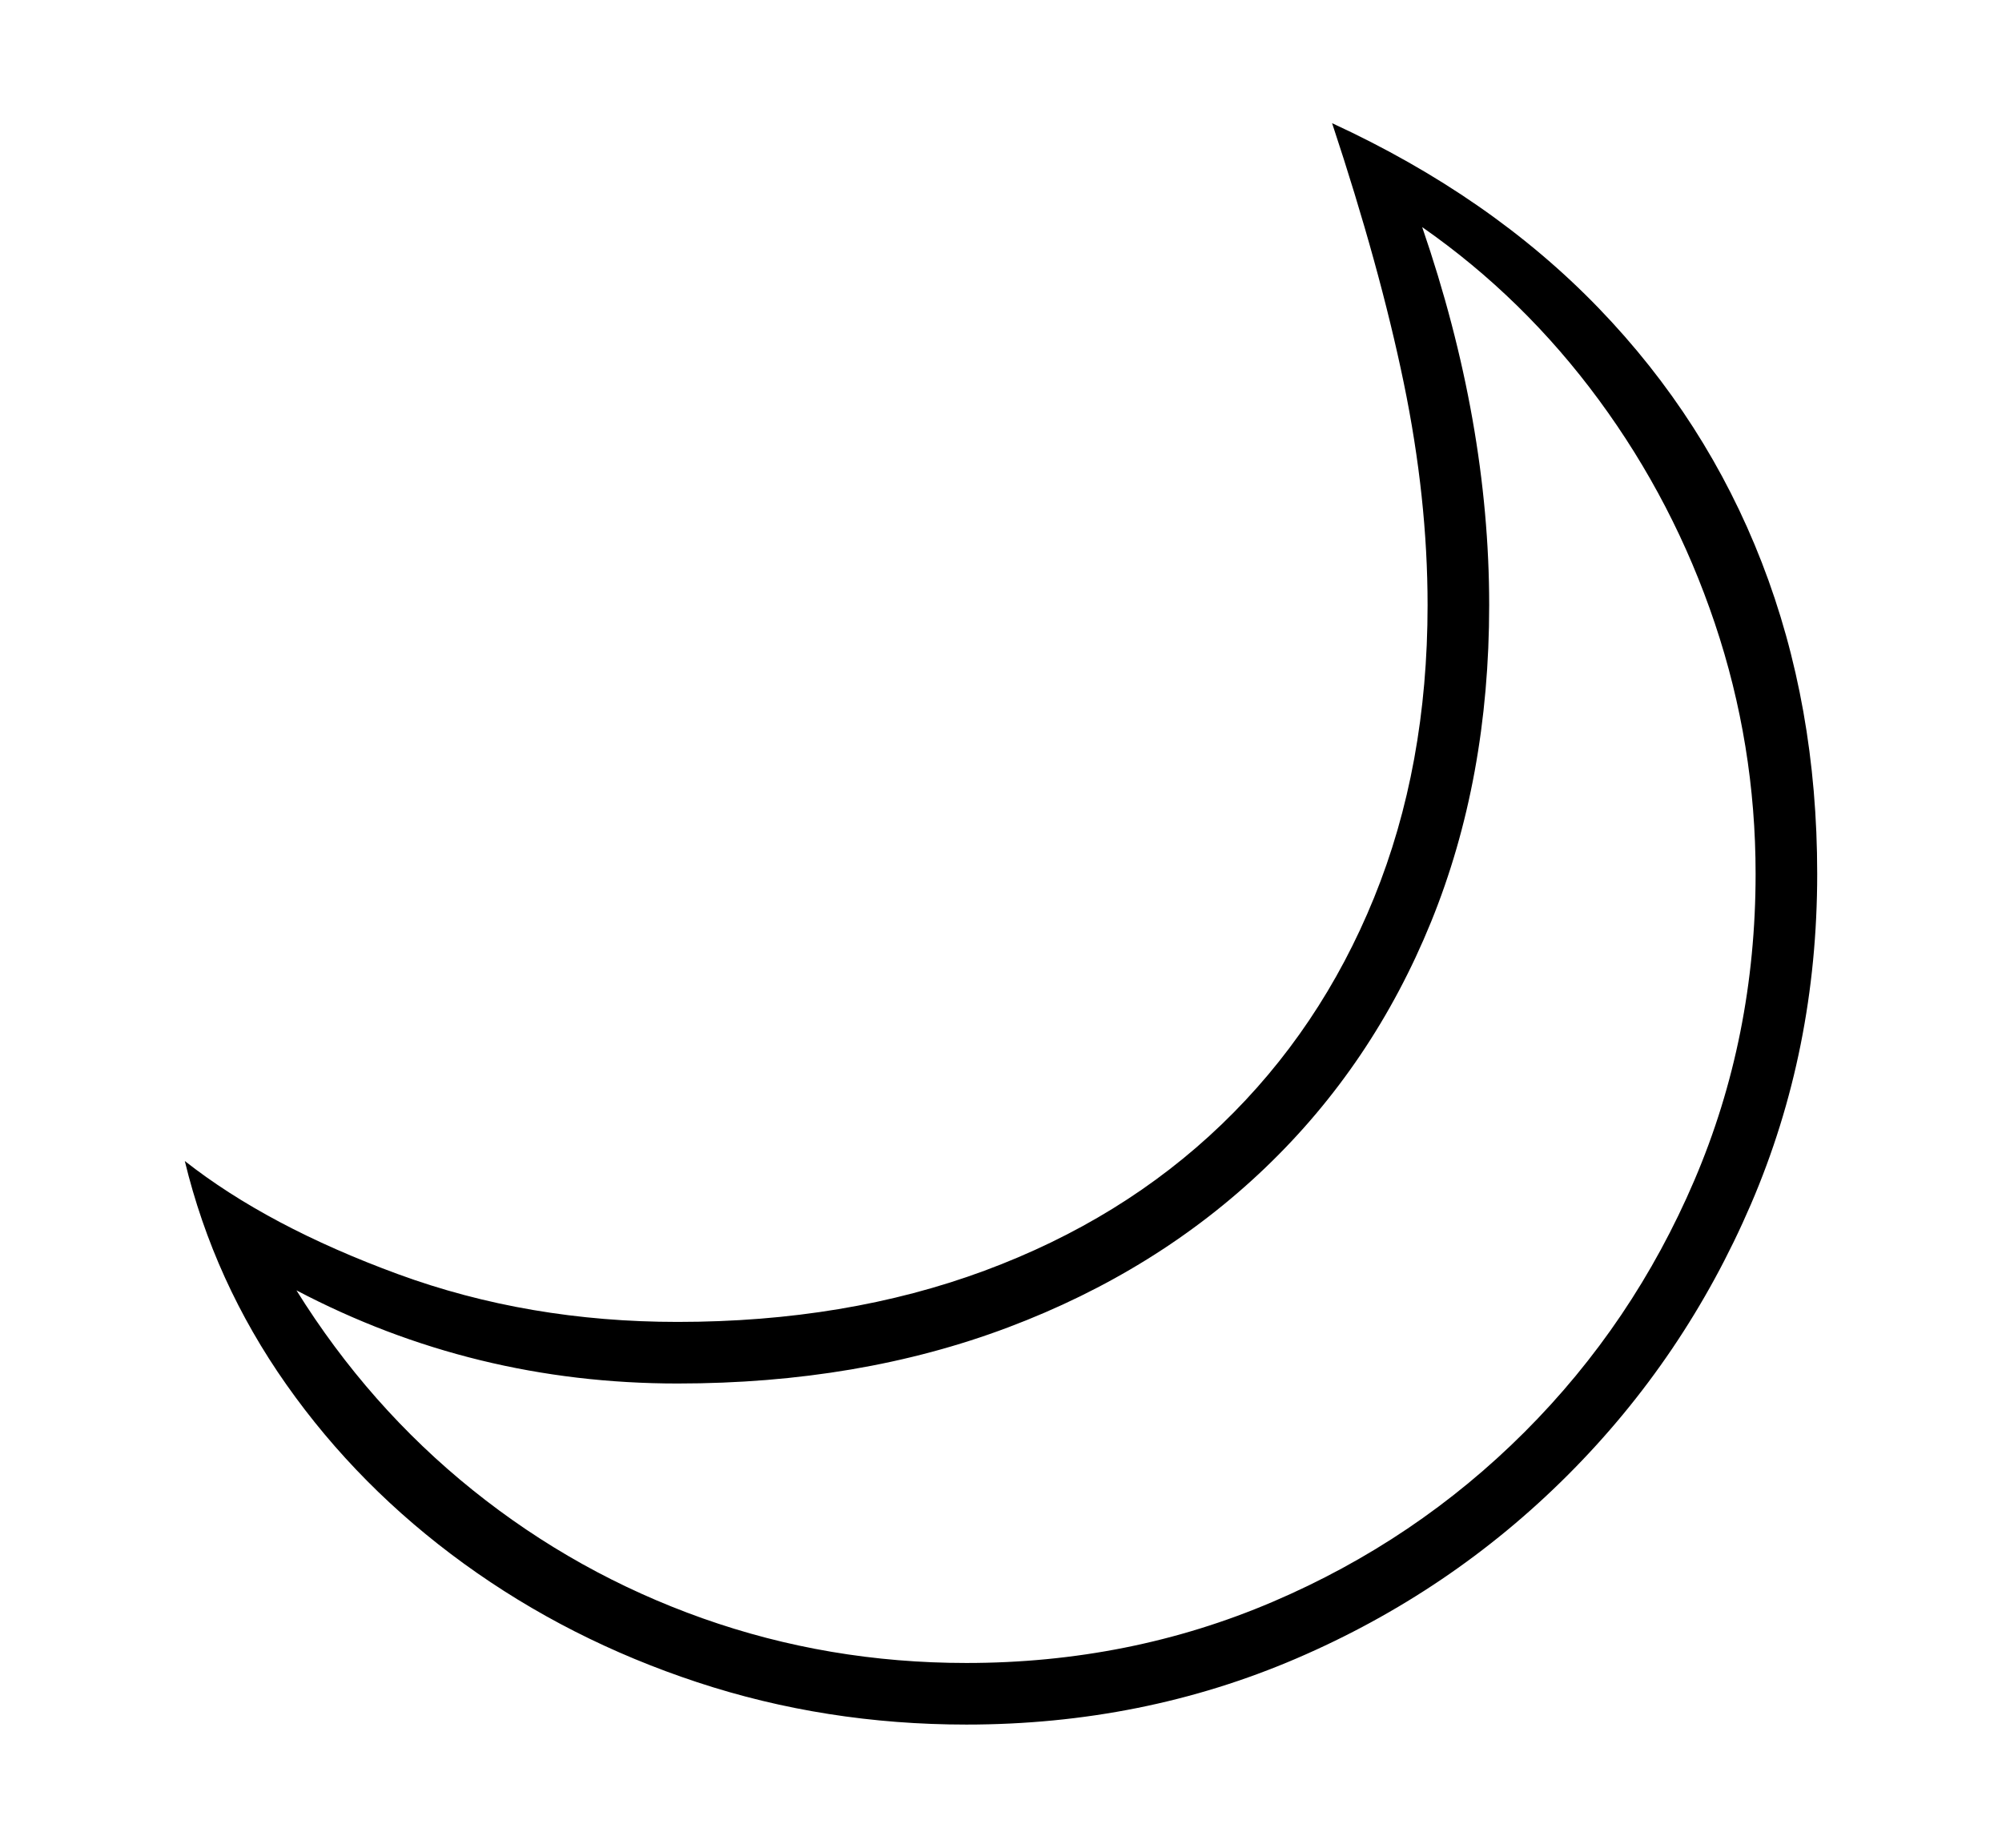 <svg xmlns="http://www.w3.org/2000/svg"
    viewBox="0 0 2600 2400">
  <!--
Copyright 2013 Google LLC
Noto is a trademark of Google Inc.
This Font Software is licensed under the SIL Open Font License, Version 1.1. This Font Software is distributed on an "AS IS" BASIS, WITHOUT WARRANTIES OR CONDITIONS OF ANY KIND, either express or implied. See the SIL Open Font License for the specific language, permissions and limitations governing your use of this Font Software.
http://scripts.sil.org/OFL
  -->
<path d="M1255 2240L1255 2240Q1072 2240 905.5 2185 739 2130 602.5 2031 466 1932 372 1798.5 278 1665 240 1508L240 1508Q348 1593 517 1655 686 1717 880 1717L880 1717Q1099 1717 1278.5 1650.5 1458 1584 1586.5 1460.5 1715 1337 1784.5 1166 1854 995 1854 786L1854 786Q1854 647 1823 497 1792 347 1730 160L1730 160Q1936 255 2076 400 2216 545 2288 730.5 2360 916 2360 1135L2360 1135Q2360 1364 2274 1564 2188 1764 2036 1916 1884 2068 1684 2154 1484 2240 1255 2240ZM1255 2160L1255 2160Q1467 2160 1653 2080.5 1839 2001 1980 1860 2121 1719 2200.5 1533 2280 1347 2280 1135L2280 1135Q2280 967 2227 809.5 2174 652 2076.5 519.5 1979 387 1847 295L1847 295Q1934 548 1934 786L1934 786Q1934 1012 1858.5 1197.5 1783 1383 1643 1517 1503 1651 1309.5 1724 1116 1797 880 1797L880 1797Q615 1797 385 1676L385 1676Q479 1827 614 1935.5 749 2044 912.5 2102 1076 2160 1255 2160Z"/>
</svg>